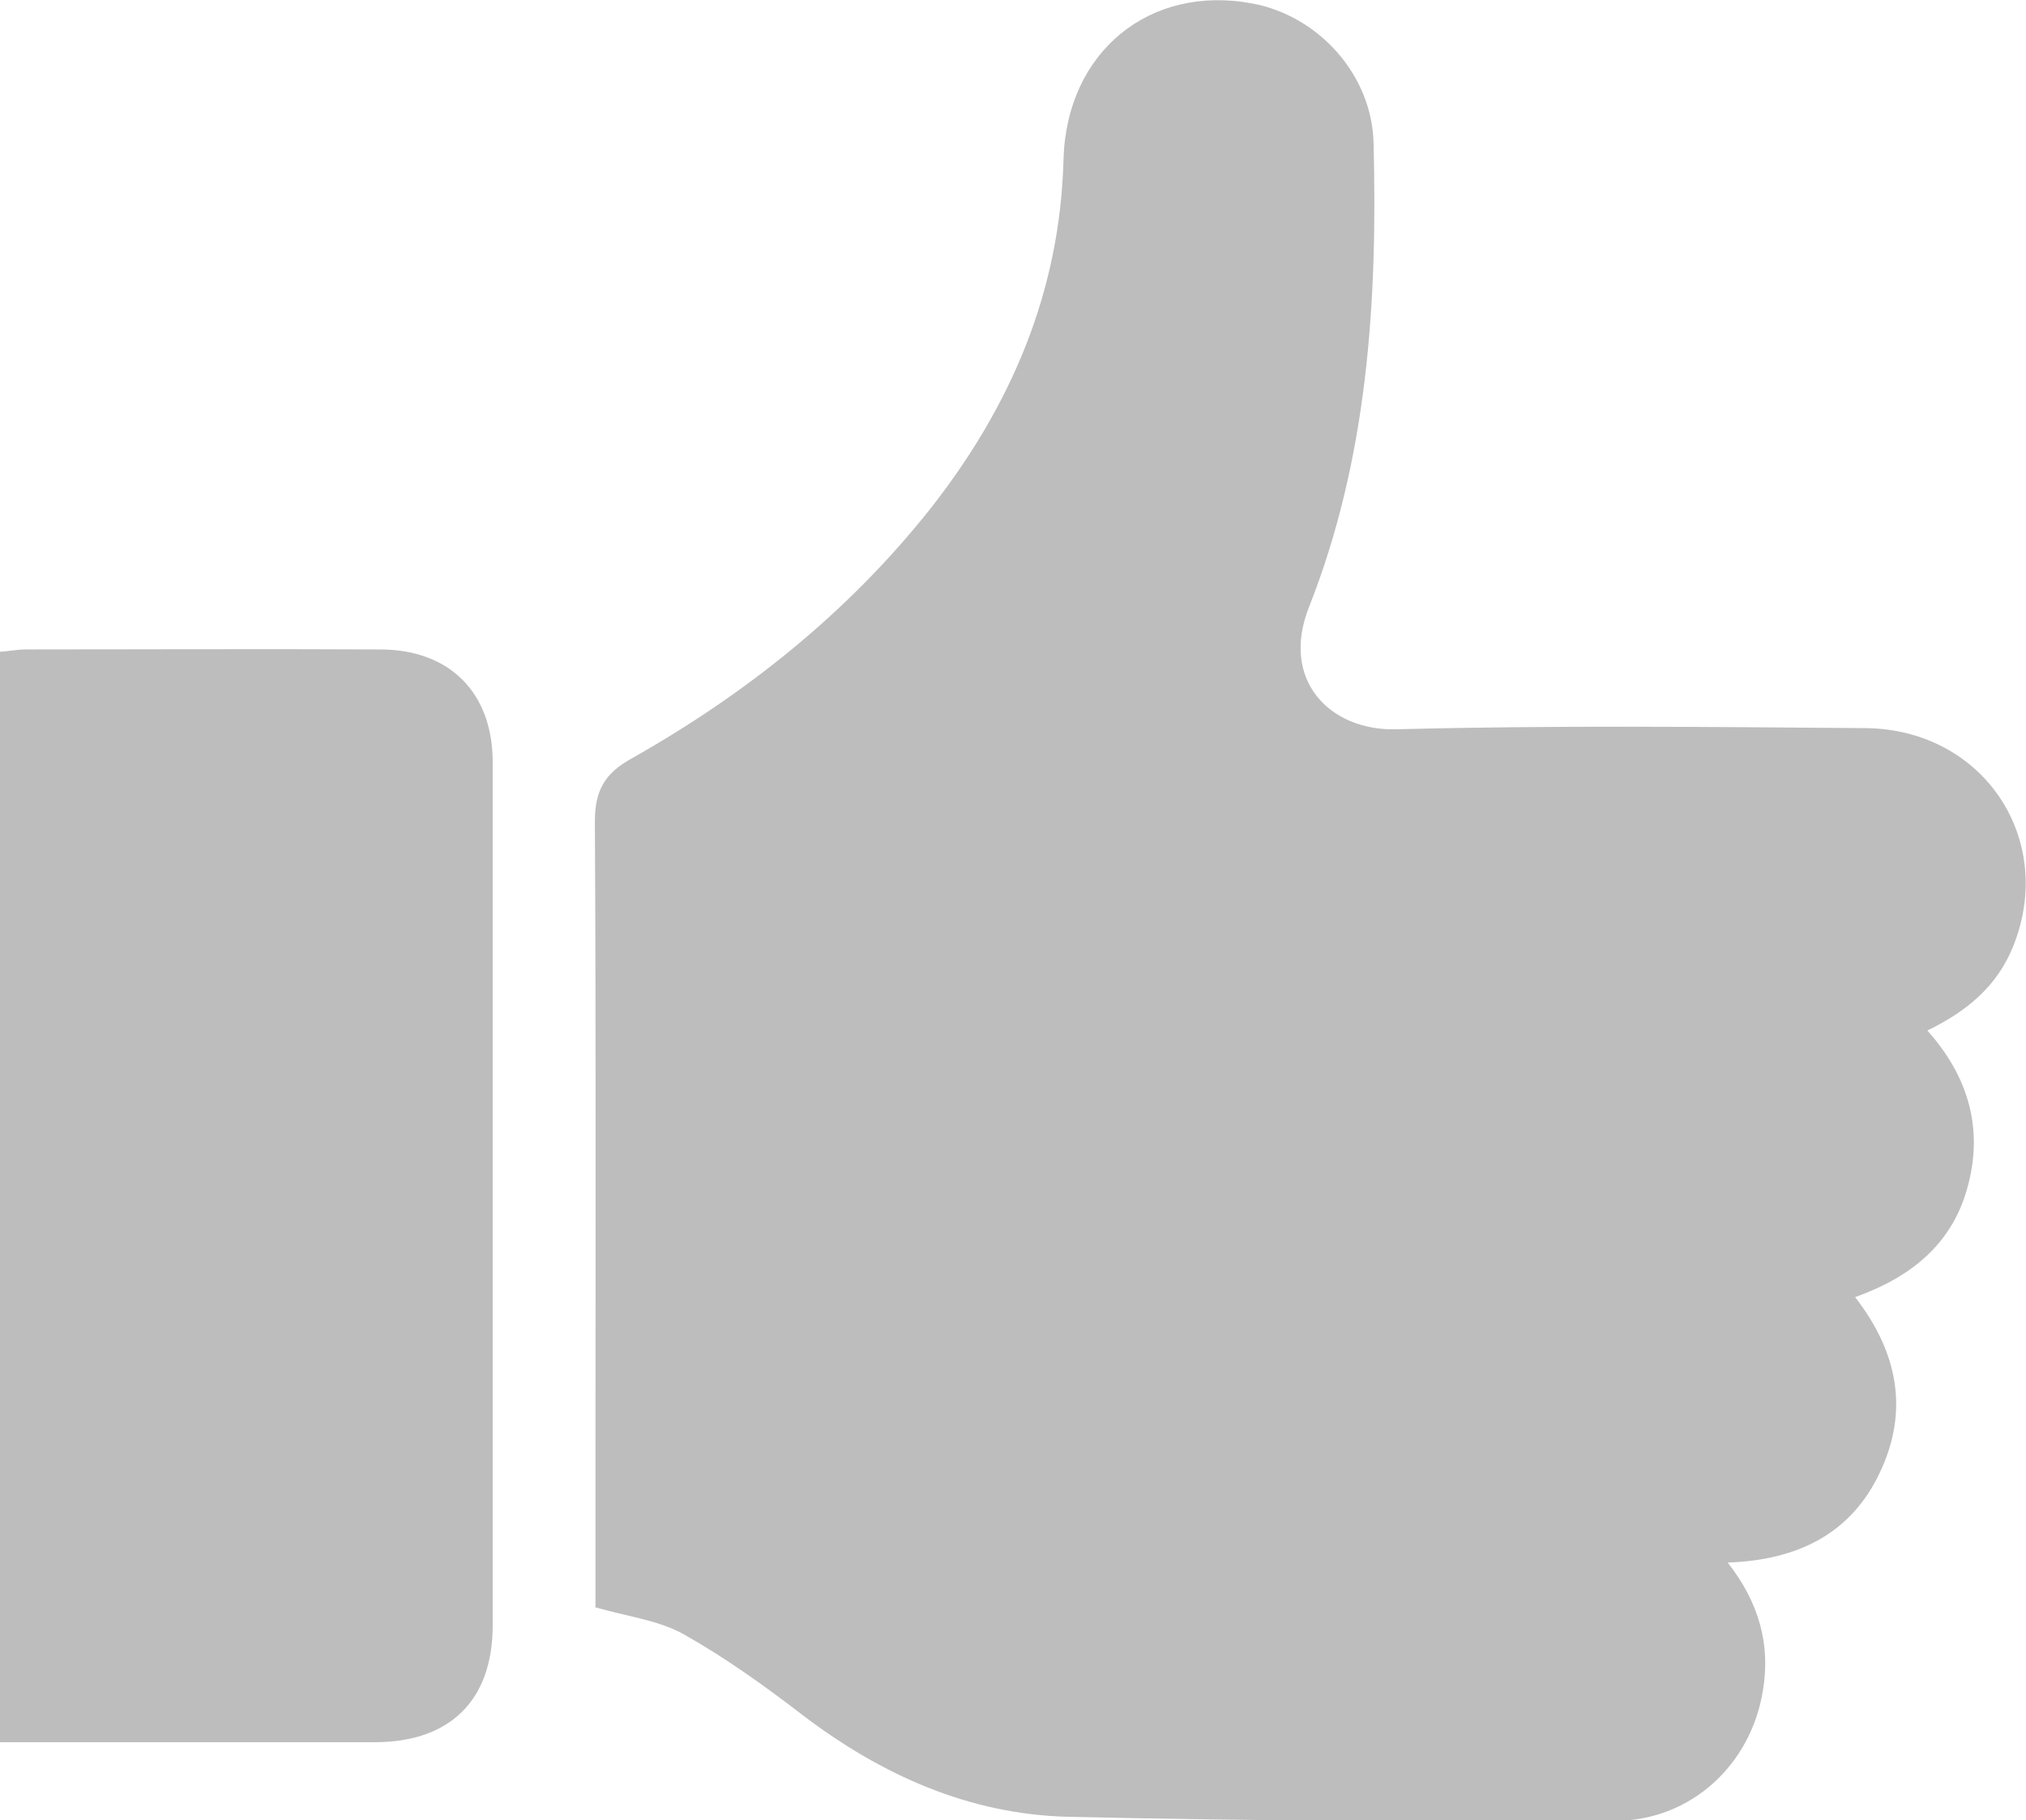 <?xml version="1.0" encoding="UTF-8"?>
<svg id="Layer_2" data-name="Layer 2" xmlns="http://www.w3.org/2000/svg" viewBox="0 0 34.5 31">
  <defs>
    <style>
      .cls-1 {
        fill: #bdbdbd;
      }
    </style>
  </defs>
  <g id="log_in" data-name="log in">
    <g>
      <path class="cls-1" d="M10.14,27.36c0-.74,0-1.52,0-2.3,0-3.69.01-7.38-.01-11.07,0-.53.17-.82.62-1.07,1.95-1.1,3.68-2.48,5.08-4.24,1.38-1.75,2.22-3.7,2.28-5.96.05-1.85,1.48-2.99,3.22-2.66,1.12.21,2.03,1.21,2.06,2.37.07,2.7-.1,5.38-1.1,7.91-.49,1.24.35,2.11,1.49,2.08,2.66-.07,5.33-.04,7.99-.02,2,.02,3.25,1.89,2.51,3.72-.27.67-.78,1.1-1.46,1.43.68.76.95,1.63.7,2.61-.25,1-.95,1.58-1.93,1.93.73.94.92,1.94.42,2.99-.49,1.04-1.4,1.49-2.59,1.53.54.69.73,1.4.6,2.18-.2,1.25-1.21,2.21-2.51,2.22-3.11.02-6.22,0-9.32-.07-1.68-.04-3.18-.71-4.52-1.73-.65-.5-1.32-.98-2.03-1.38-.43-.24-.96-.3-1.51-.46Z"/>
      <path class="cls-1" d="M0,29.68V11.1c.16-.01.3-.04.43-.04,2.01,0,4.03-.01,6.04,0,1.19,0,1.92.74,1.92,1.92,0,4.9,0,9.8,0,14.7,0,1.28-.73,1.99-2.01,1.99-1.95,0-3.89,0-5.84,0-.17,0-.33,0-.54,0Z"/>
    </g>
  </g>
</svg>